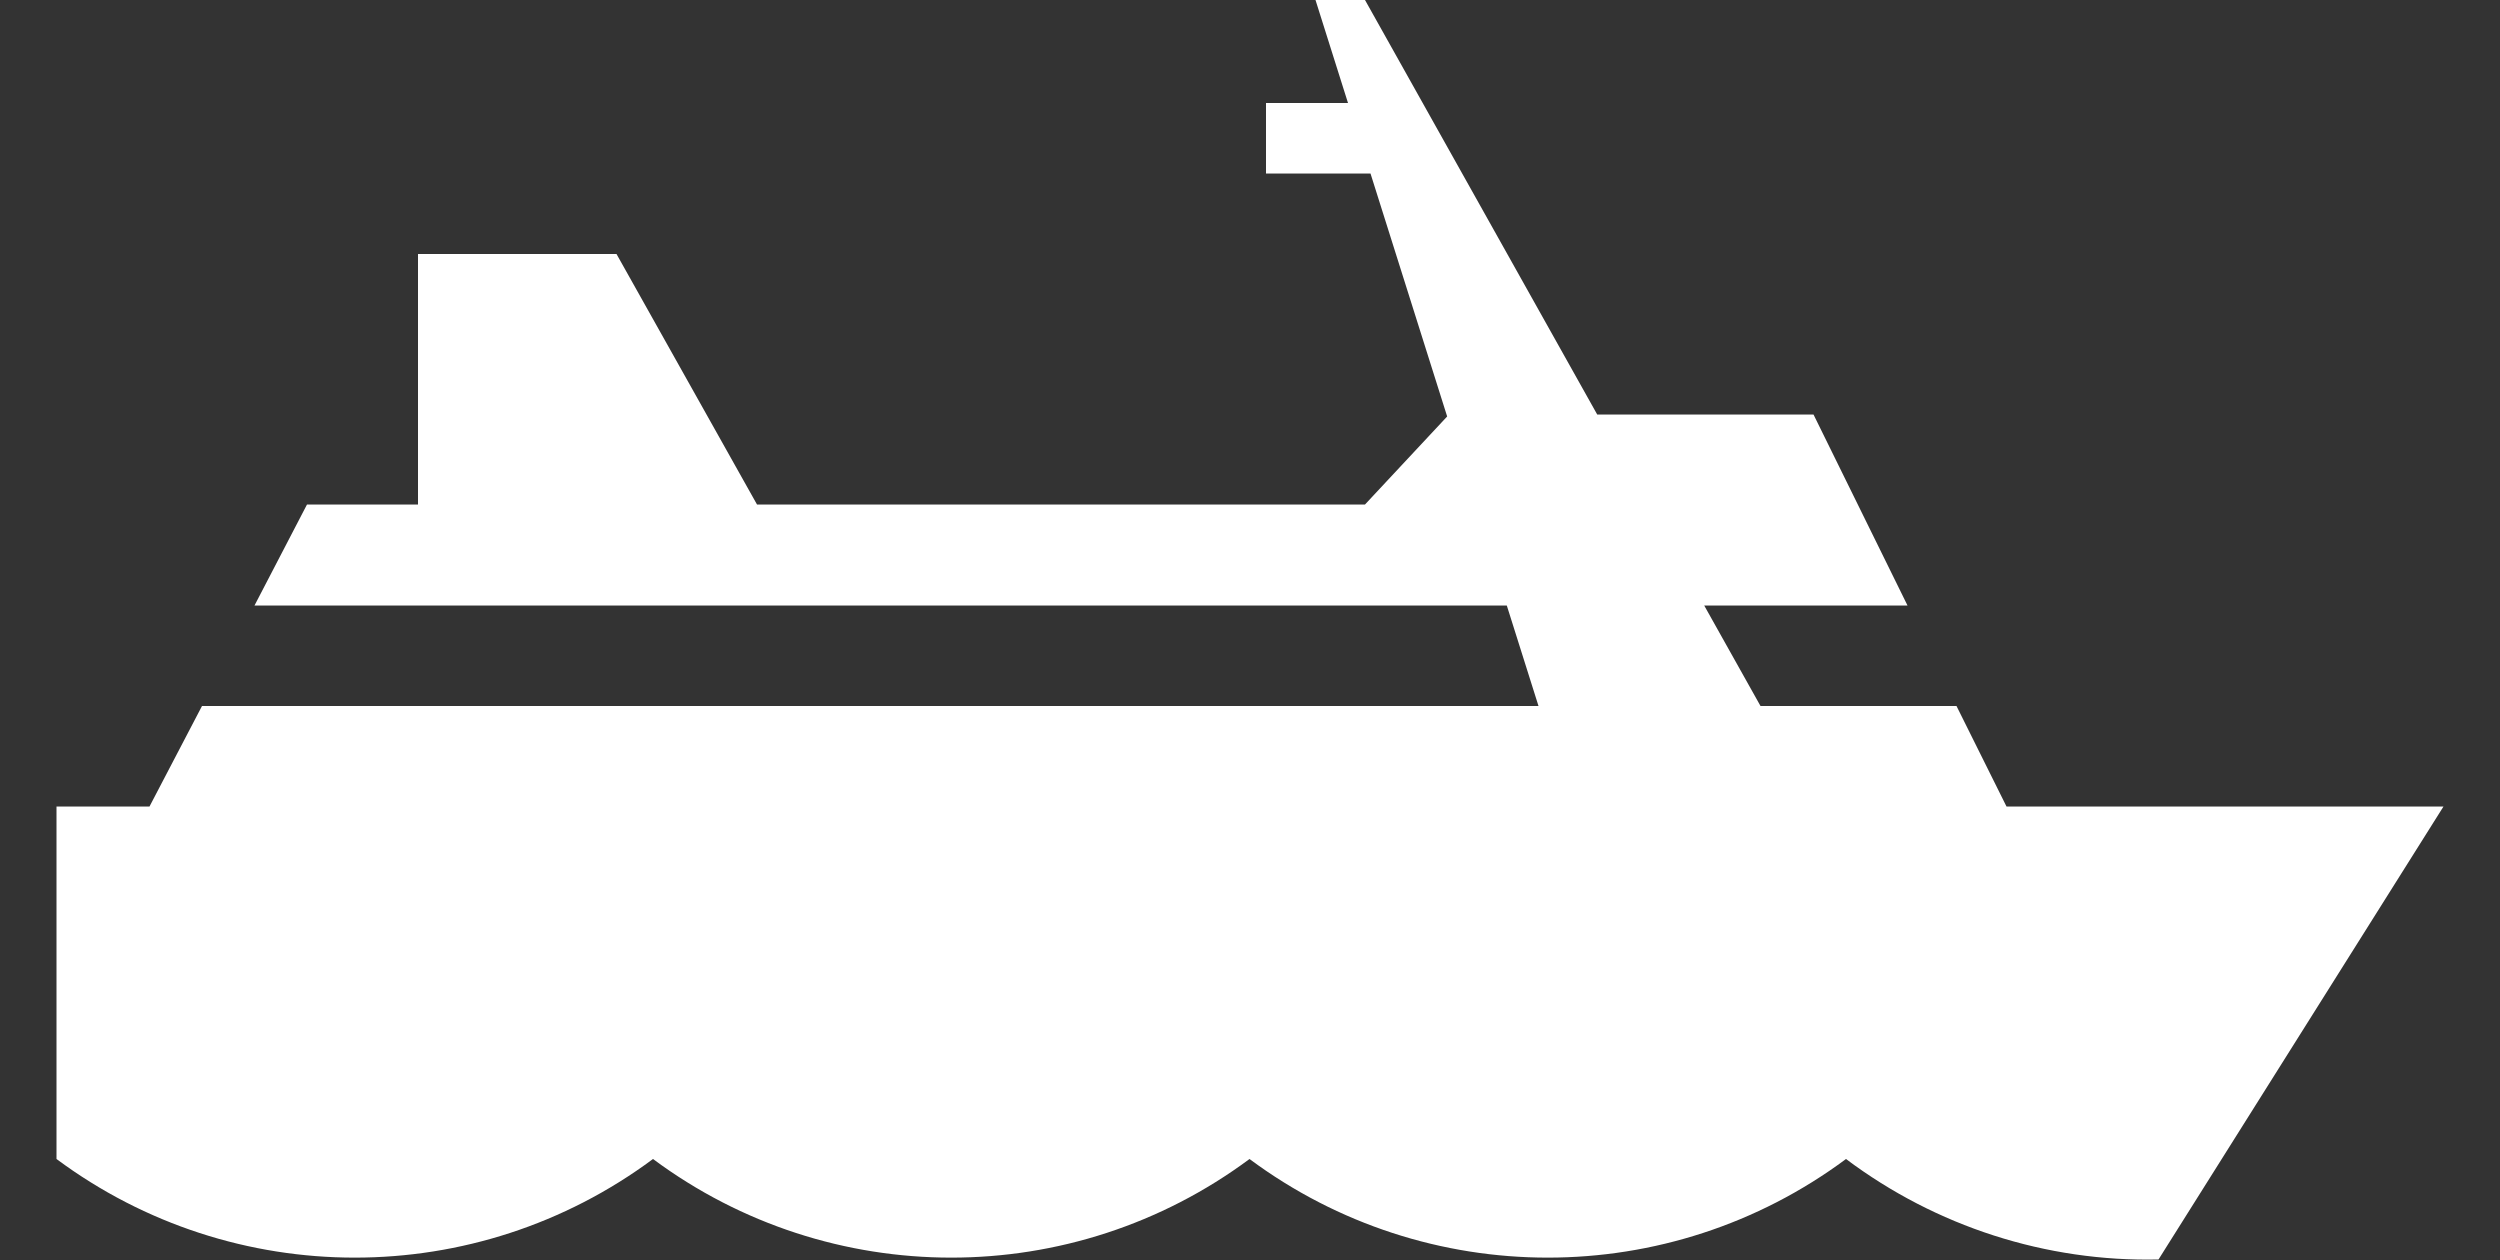 <?xml version="1.0" encoding="utf-8"?>
<!-- Generator: Adobe Illustrator 24.3.0, SVG Export Plug-In . SVG Version: 6.00 Build 0)  -->
<svg version="1.2" baseProfile="tiny" id="Layer_1" xmlns="http://www.w3.org/2000/svg" xmlns:xlink="http://www.w3.org/1999/xlink"
	 x="0px" y="0px" viewBox="0 0 500 252" overflow="visible" xml:space="preserve">
<rect x="0" y="0" width="500" height="252" fill="#333333" stroke="none"/>
<path fill="#FFFFFF" d="M431.7,251.9c-22.5,0.5-44.5-6.6-62.5-20.1c-35.4,26.3-83.9,26.3-119.3,0c-35.4,26.3-83.9,26.3-119.3,0
	c-35.4,26.3-83.9,26.3-119.3,0v-70.5h18.6l10.5-20.1h350.9l10,20.1h87.4L431.7,251.9z M352.1,141.2h-44.4L274.1,34.7h-20.9V20.6
	h16.4L263.1,0h9.9L352.1,141.2z M381.5,121.1H50.9l10.5-20.2h22.2V50.8h39.7l28.1,50.1H273l16.8-18h72.9L381.5,121.1z"/>
</svg>
